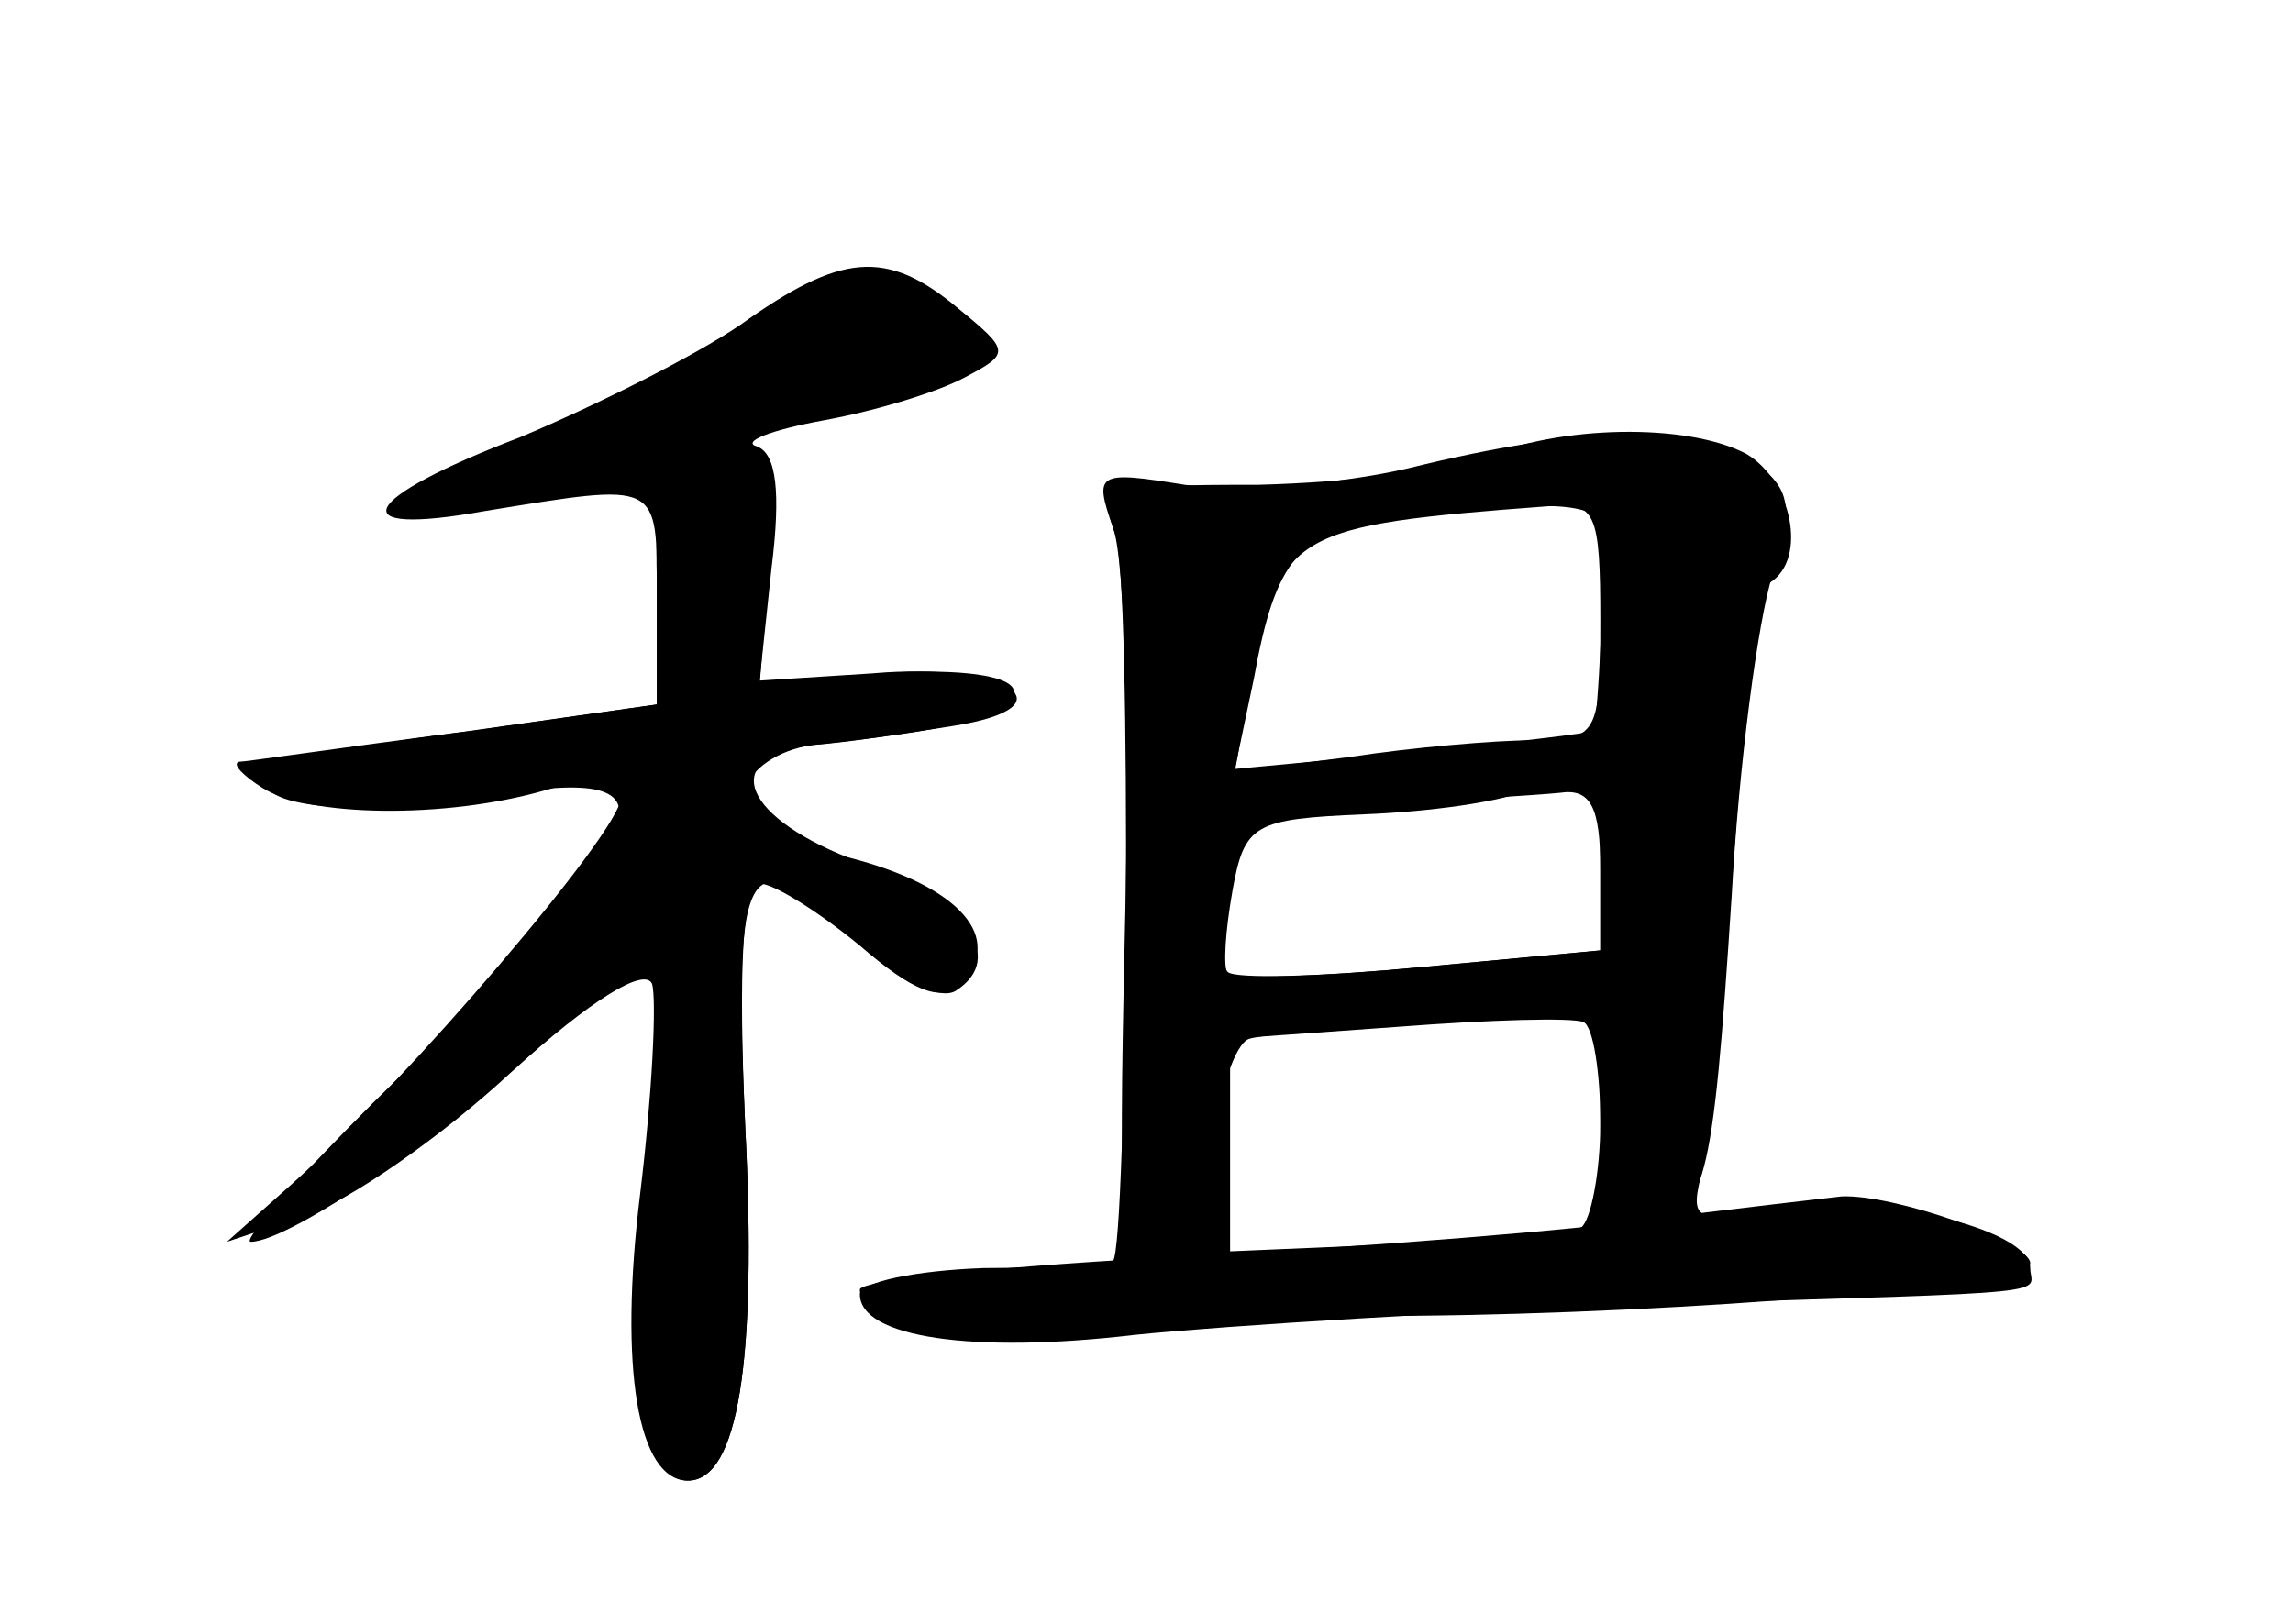 <?xml version="1.0" standalone="no"?>
<!DOCTYPE svg PUBLIC "-//W3C//DTD SVG 20010904//EN"
 "http://www.w3.org/TR/2001/REC-SVG-20010904/DTD/svg10.dtd">
<svg version="1.0" xmlns="http://www.w3.org/2000/svg"
 width="96pt" height="68pt" viewBox="0 0 96 68"
 preserveAspectRatio="xMidYMid meet">
<g transform="translate(0,68) scale(0.1,-0.1)" fill="#000000" stroke="none">
<g id="part-0" class="char-part">
  <path d="M310 544 c-19 -13 -61 -34 -92 -47 -68 -26 -76 -42 -15 -31 74 12 72
13 72 -36 l0 -45 -77 -11 c-43 -5 -81 -13 -84 -17 -14 -14 32 -20 88 -11 86
15 79 -6 -46 -128 -32 -32 -55 -58 -51 -58 16 0 82 45 122 83 24 23 45 38 48
36 3 -3 0 -42 -5 -86 -10 -79 -3 -133 18 -133 21 0 29 50 24 148 -5 114 0 123
49 76 15 -14 32 -23 39 -19 22 14 4 38 -40 54 -49 18 -60 44 -20 49 14 1 40 5
59 8 51 8 23 27 -34 22 l-47 -3 5 47 c4 32 2 48 -6 51 -7 2 6 7 28 11 22 4 48
12 59 18 19 10 19 11 -3 29 -30 25 -49 23 -91 -7z"/>
  <path d="M620 488 c-14 -5 -55 -10 -93 -11 -64 0 -67 -1 -60 -21 7 -18 5 -297
-1 -304 -2 -1 -26 -3 -54 -3 -29 -1 -52 -6 -52 -11 0 -18 47 -25 115 -17 39 4
138 10 220 13 173 5 155 4 155 15 0 17 -67 32 -106 25 -35 -6 -37 -6 -31 17 3
13 9 72 13 132 4 59 11 110 15 113 16 10 9 43 -10 54 -25 13 -78 12 -111 -2z
m51 -30 c1 -16 -2 -82 -4 -84 -1 -1 -35 -5 -76 -9 l-74 -7 8 38 c9 50 19 62
58 67 66 8 87 7 88 -5z m-1 -137 l0 -39 -75 -7 c-42 -4 -78 -5 -81 -3 -2 3 -1
18 2 35 5 28 9 30 55 32 26 1 58 5 71 11 13 5 24 9 26 9 1 1 2 -17 2 -38z m0
-111 c0 -21 -4 -41 -8 -44 -4 -2 -39 -6 -77 -7 l-70 -3 0 45 0 44 70 5 c39 3
73 4 78 2 4 -2 7 -21 7 -42z"/>
</g>
<g id="part-1" class="char-part">
  <path d="M328 549 c-14 -10 -56 -32 -94 -48 -88 -39 -50 -42 63 -6 43 14 86
25 96 25 27 0 20 27 -11 38 -22 8 -33 6 -54 -9z"/>
</g>
<g id="part-2" class="char-part">
  <path d="M290 493 c-12 -3 -16 -17 -15 -56 l0 -52 -85 -12 c-47 -6 -87 -12
-90 -12 -3 -1 2 -6 10 -11 19 -12 76 -13 118 -1 24 7 32 7 32 -3 0 -14 -90
-119 -138 -162 l-27 -24 33 11 c18 6 57 33 86 60 34 31 56 44 59 37 2 -7 0
-47 -5 -88 -9 -73 -1 -120 20 -120 21 0 29 50 24 148 -3 68 -1 102 6 102 6 0
25 -12 42 -26 22 -19 34 -24 42 -16 19 19 0 41 -47 53 -34 8 -45 16 -43 28 2
9 14 17 28 19 66 7 90 14 84 24 -4 6 -27 8 -56 6 l-50 -5 4 50 c3 50 -2 58
-32 50z"/>
</g>
<g id="part-3" class="char-part">
  <path d="M590 484 c-30 -7 -72 -10 -94 -7 -37 6 -38 5 -30 -18 5 -13 7 -89 5
-167 -3 -135 -2 -144 16 -140 13 2 19 14 21 46 2 24 9 45 15 47 7 2 42 5 80 7
l67 4 0 -43 c0 -36 3 -43 19 -43 25 0 28 12 36 135 3 55 11 115 17 134 9 29 8
36 -8 48 -22 16 -71 15 -144 -3z m80 -64 c0 -48 -1 -50 -29 -50 -15 0 -50 -3
-76 -7 l-48 -6 7 39 c12 61 17 64 124 72 20 2 22 -2 22 -48z m0 -104 l0 -34
-75 -7 c-42 -4 -78 -5 -81 -2 -3 3 -3 19 1 36 6 29 9 30 63 34 31 2 65 4 75 5
13 2 17 -6 17 -32z"/>
</g>
<g id="part-4" class="char-part">
  <path d="M695 170 c-33 -5 -122 -12 -197 -16 -76 -4 -138 -10 -138 -14 0 -17
48 -27 100 -19 30 4 89 8 131 8 116 1 259 13 259 22 0 9 -57 29 -79 28 -9 -1
-43 -5 -76 -9z"/>
</g>
</g>
</svg>